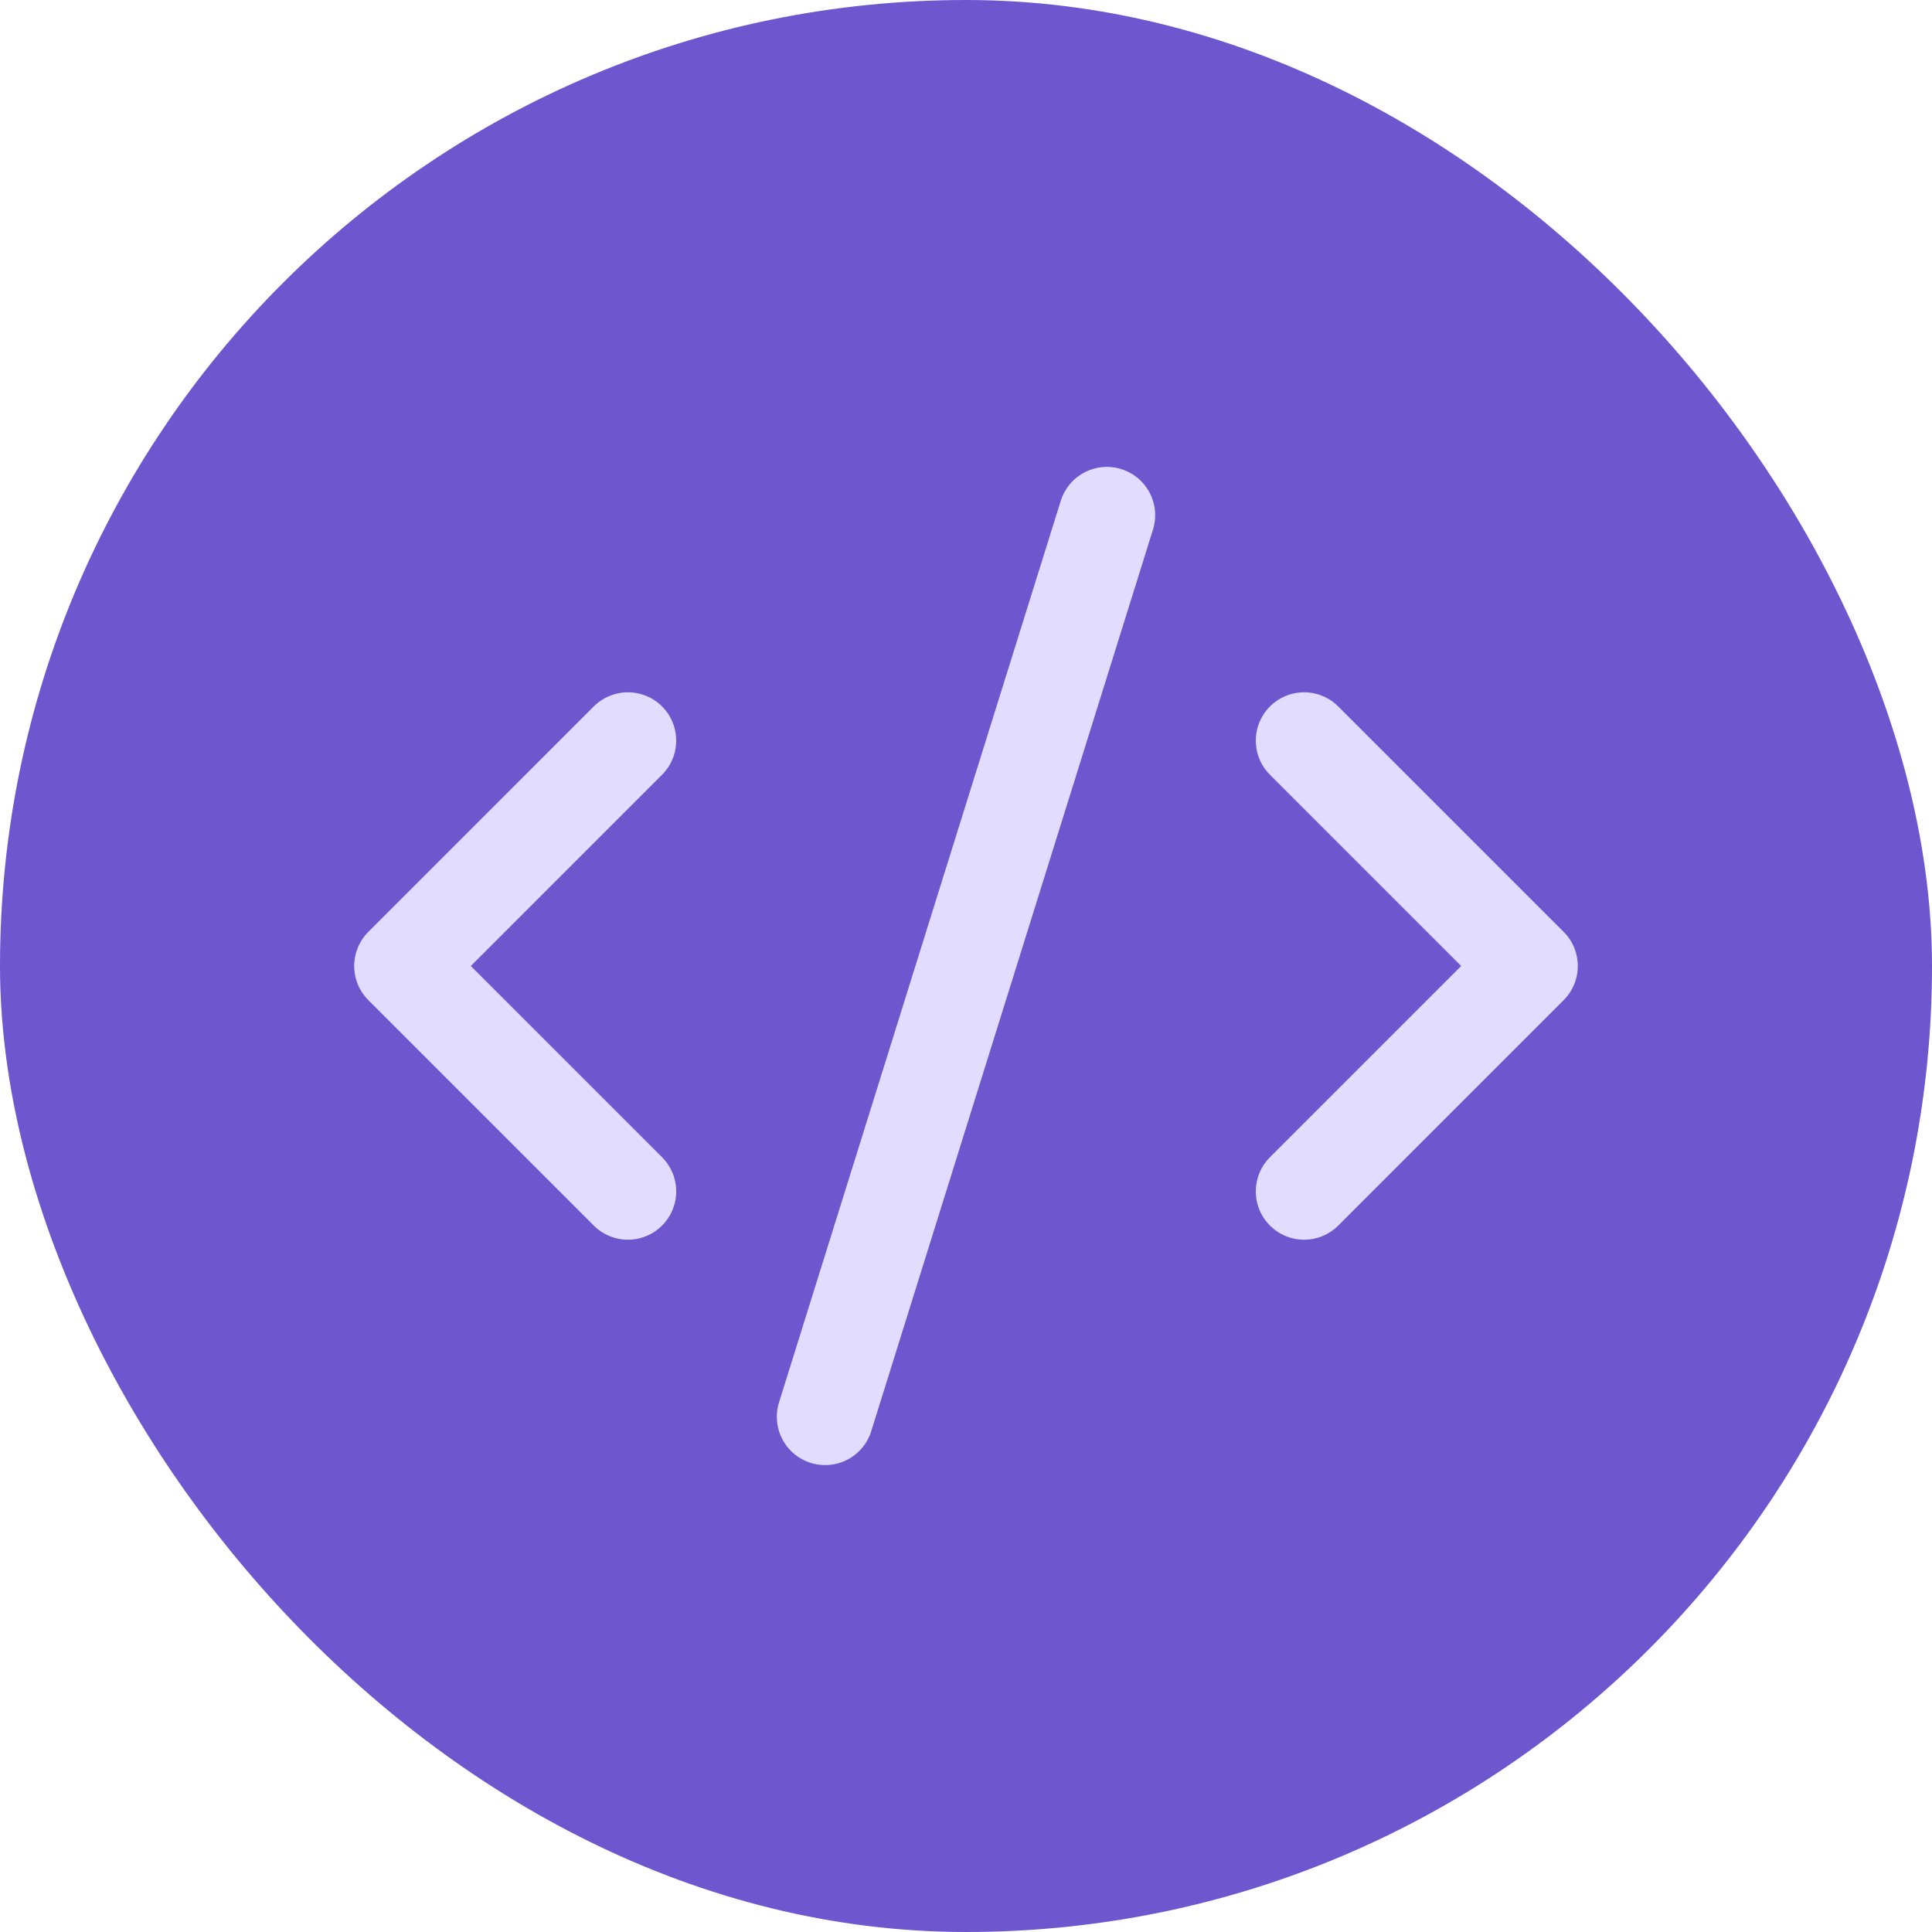 <svg width="60" height="60" viewBox="0 0 60 60" fill="none" xmlns="http://www.w3.org/2000/svg">
<rect width="60" height="60" rx="30" fill="#6E56CF"/>
<path d="M40.5 37L47.5 30L40.5 23M19.5 23L12.5 30L19.5 37M34.375 16L25.625 44" stroke="#E2DDFE" stroke-width="3" stroke-linecap="round" stroke-linejoin="round"/>
</svg>
